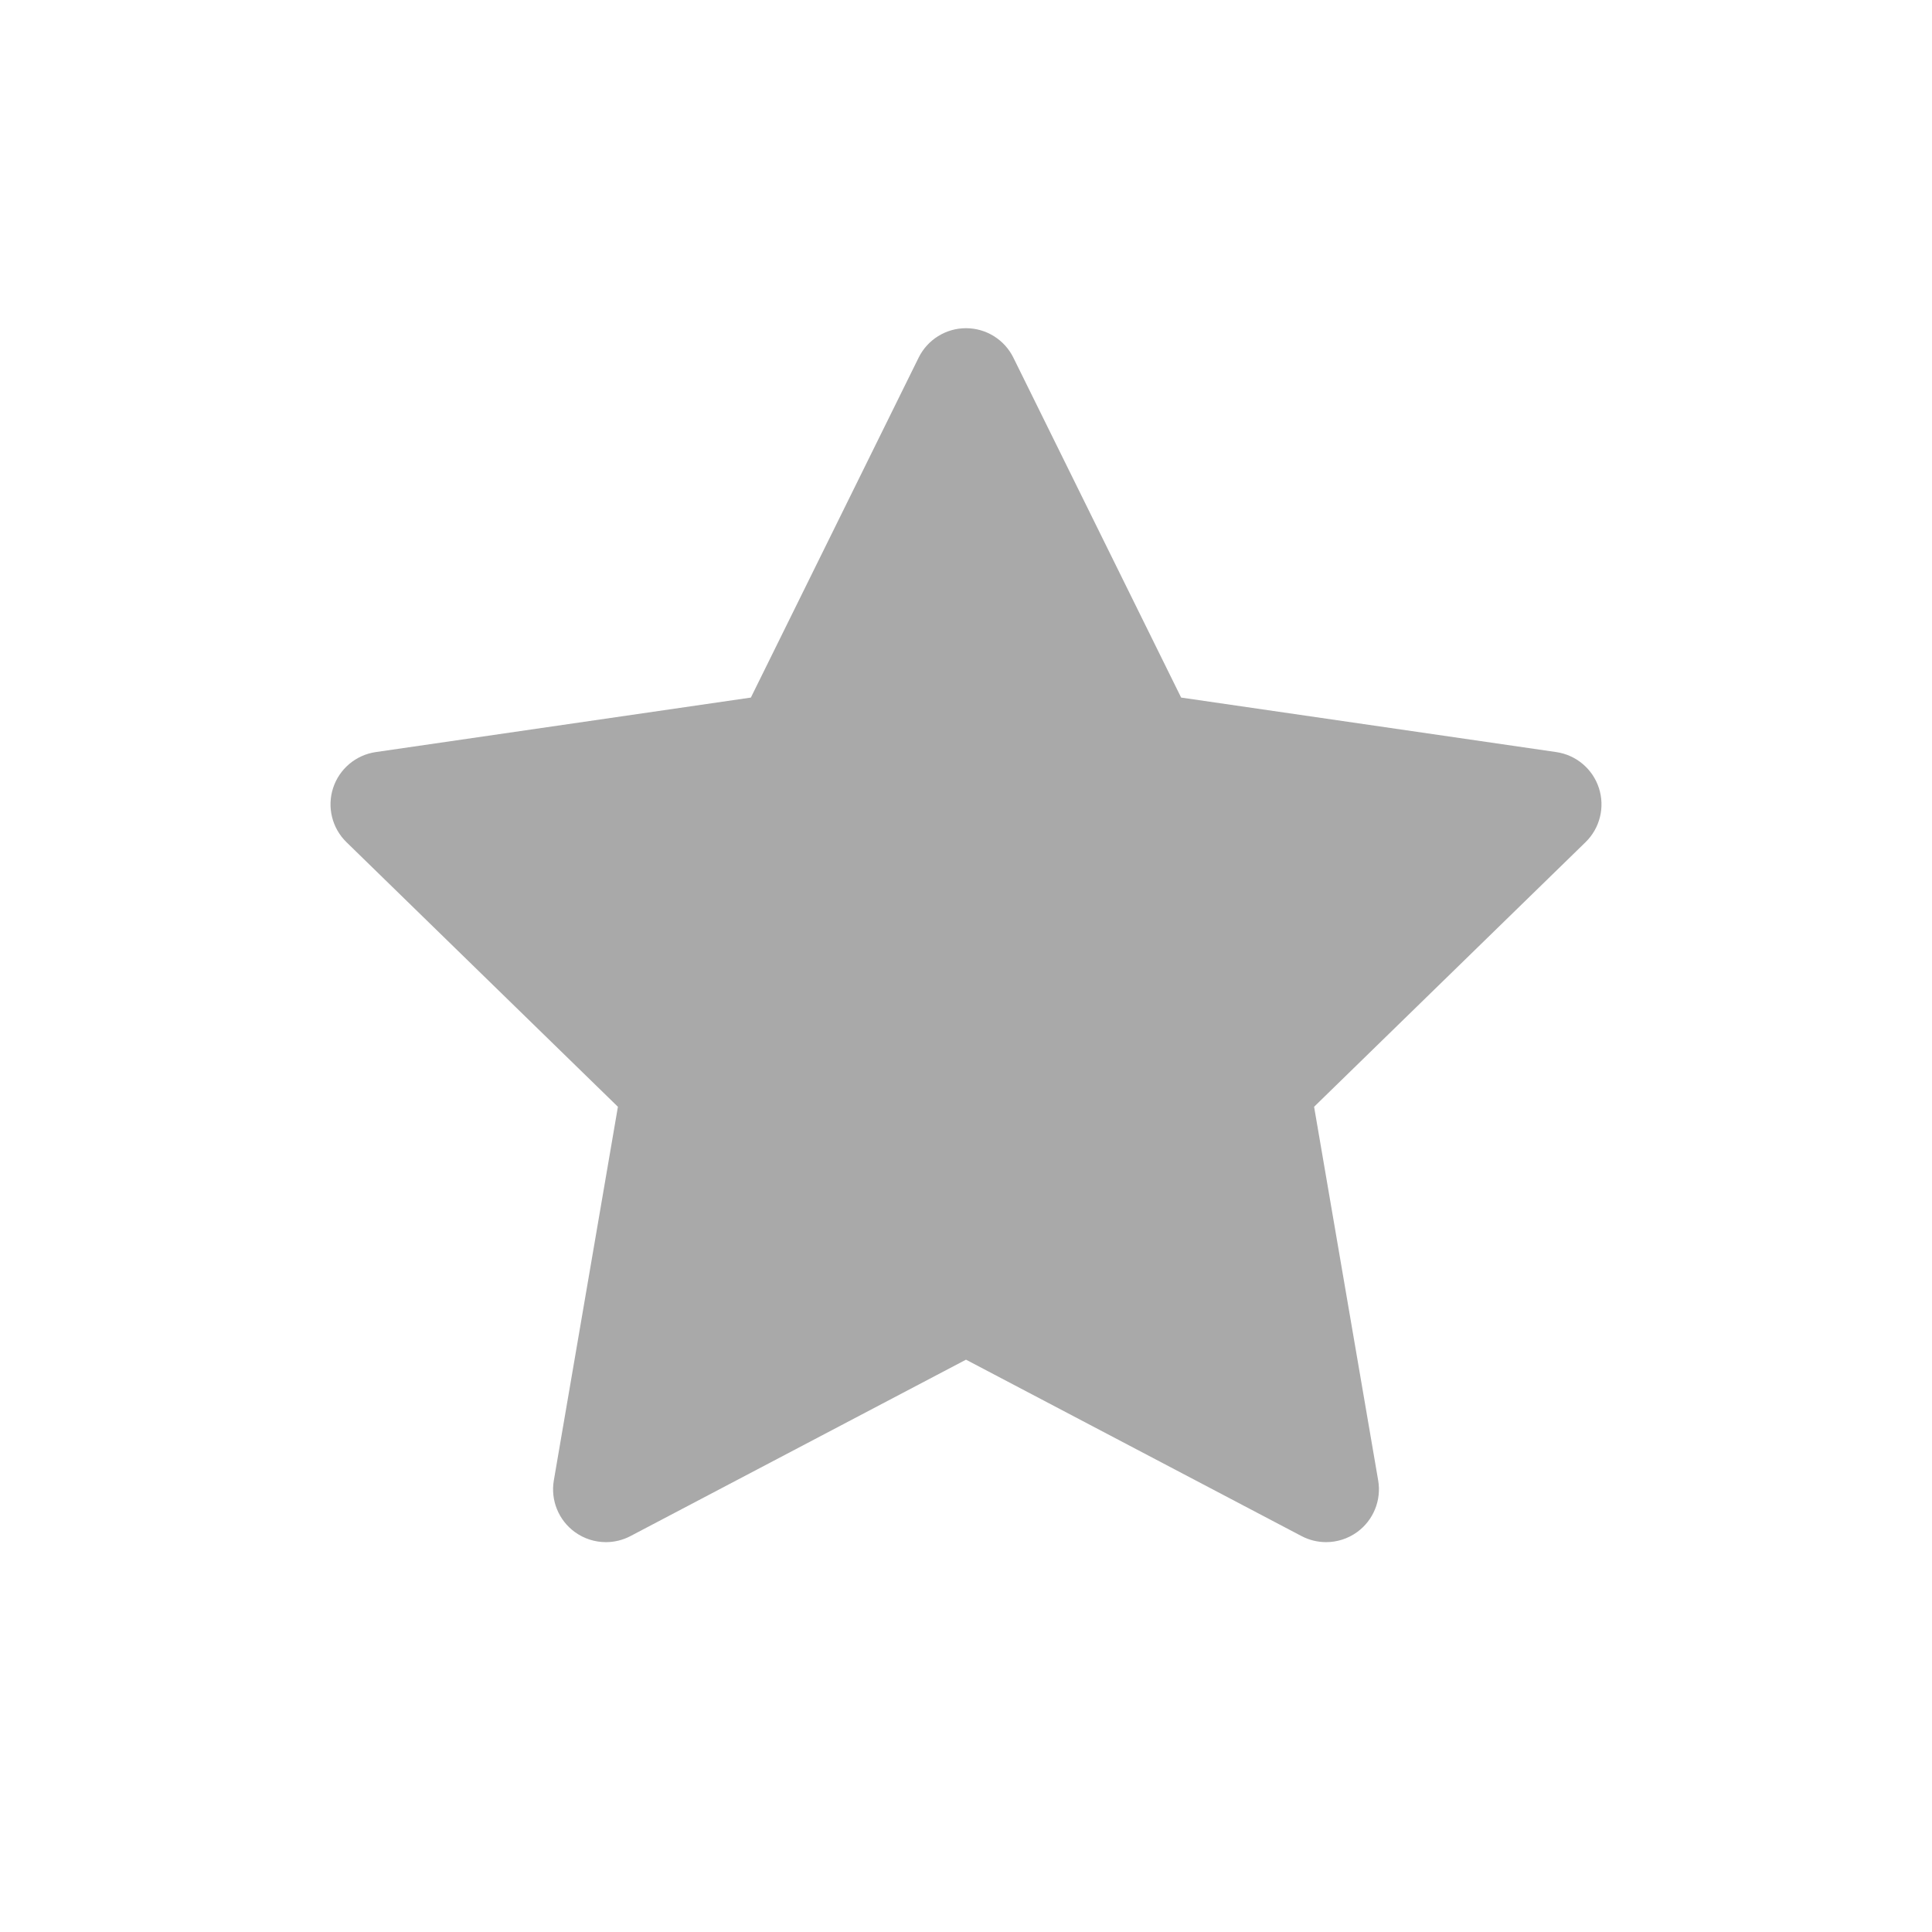 <?xml version="1.0"?><!DOCTYPE svg  PUBLIC '-//W3C//DTD SVG 1.1//EN'  'http://www.w3.org/Graphics/SVG/1.1/DTD/svg11.dtd'><svg height="512px" style="enable-background:new 0 0 512 512;" version="1.1" viewBox="0 0 512 512" width="512px" xml:space="preserve" xmlns="http://www.w3.org/2000/svg" xmlns:xlink="http://www.w3.org/1999/xlink"><g id="disabled_star"><path d="M423.727,208.836c-1.646-5.068-6.027-8.762-11.302-9.528l-99.412-14.445L268.555,94.78   c-2.358-4.779-7.226-7.804-12.555-7.804s-10.196,3.025-12.554,7.804l-44.458,90.083l-99.412,14.445   c-5.273,0.766-9.655,4.46-11.302,9.528c-1.646,5.068-0.273,10.632,3.543,14.352l71.935,70.119l-16.981,99.011   c-0.901,5.252,1.258,10.561,5.569,13.692c2.439,1.772,5.328,2.674,8.23,2.674c2.229,0,4.465-0.531,6.513-1.608L256,360.329   l88.917,46.746c2.048,1.077,4.285,1.608,6.514,1.608c2.902,0,5.791-0.901,8.23-2.674c4.311-3.132,6.47-8.44,5.569-13.692   l-16.981-99.011l71.936-70.119C424,219.468,425.374,213.904,423.727,208.836z" style="fill:#A9A9A9;"/></g><g id="Layer_1"/></svg>